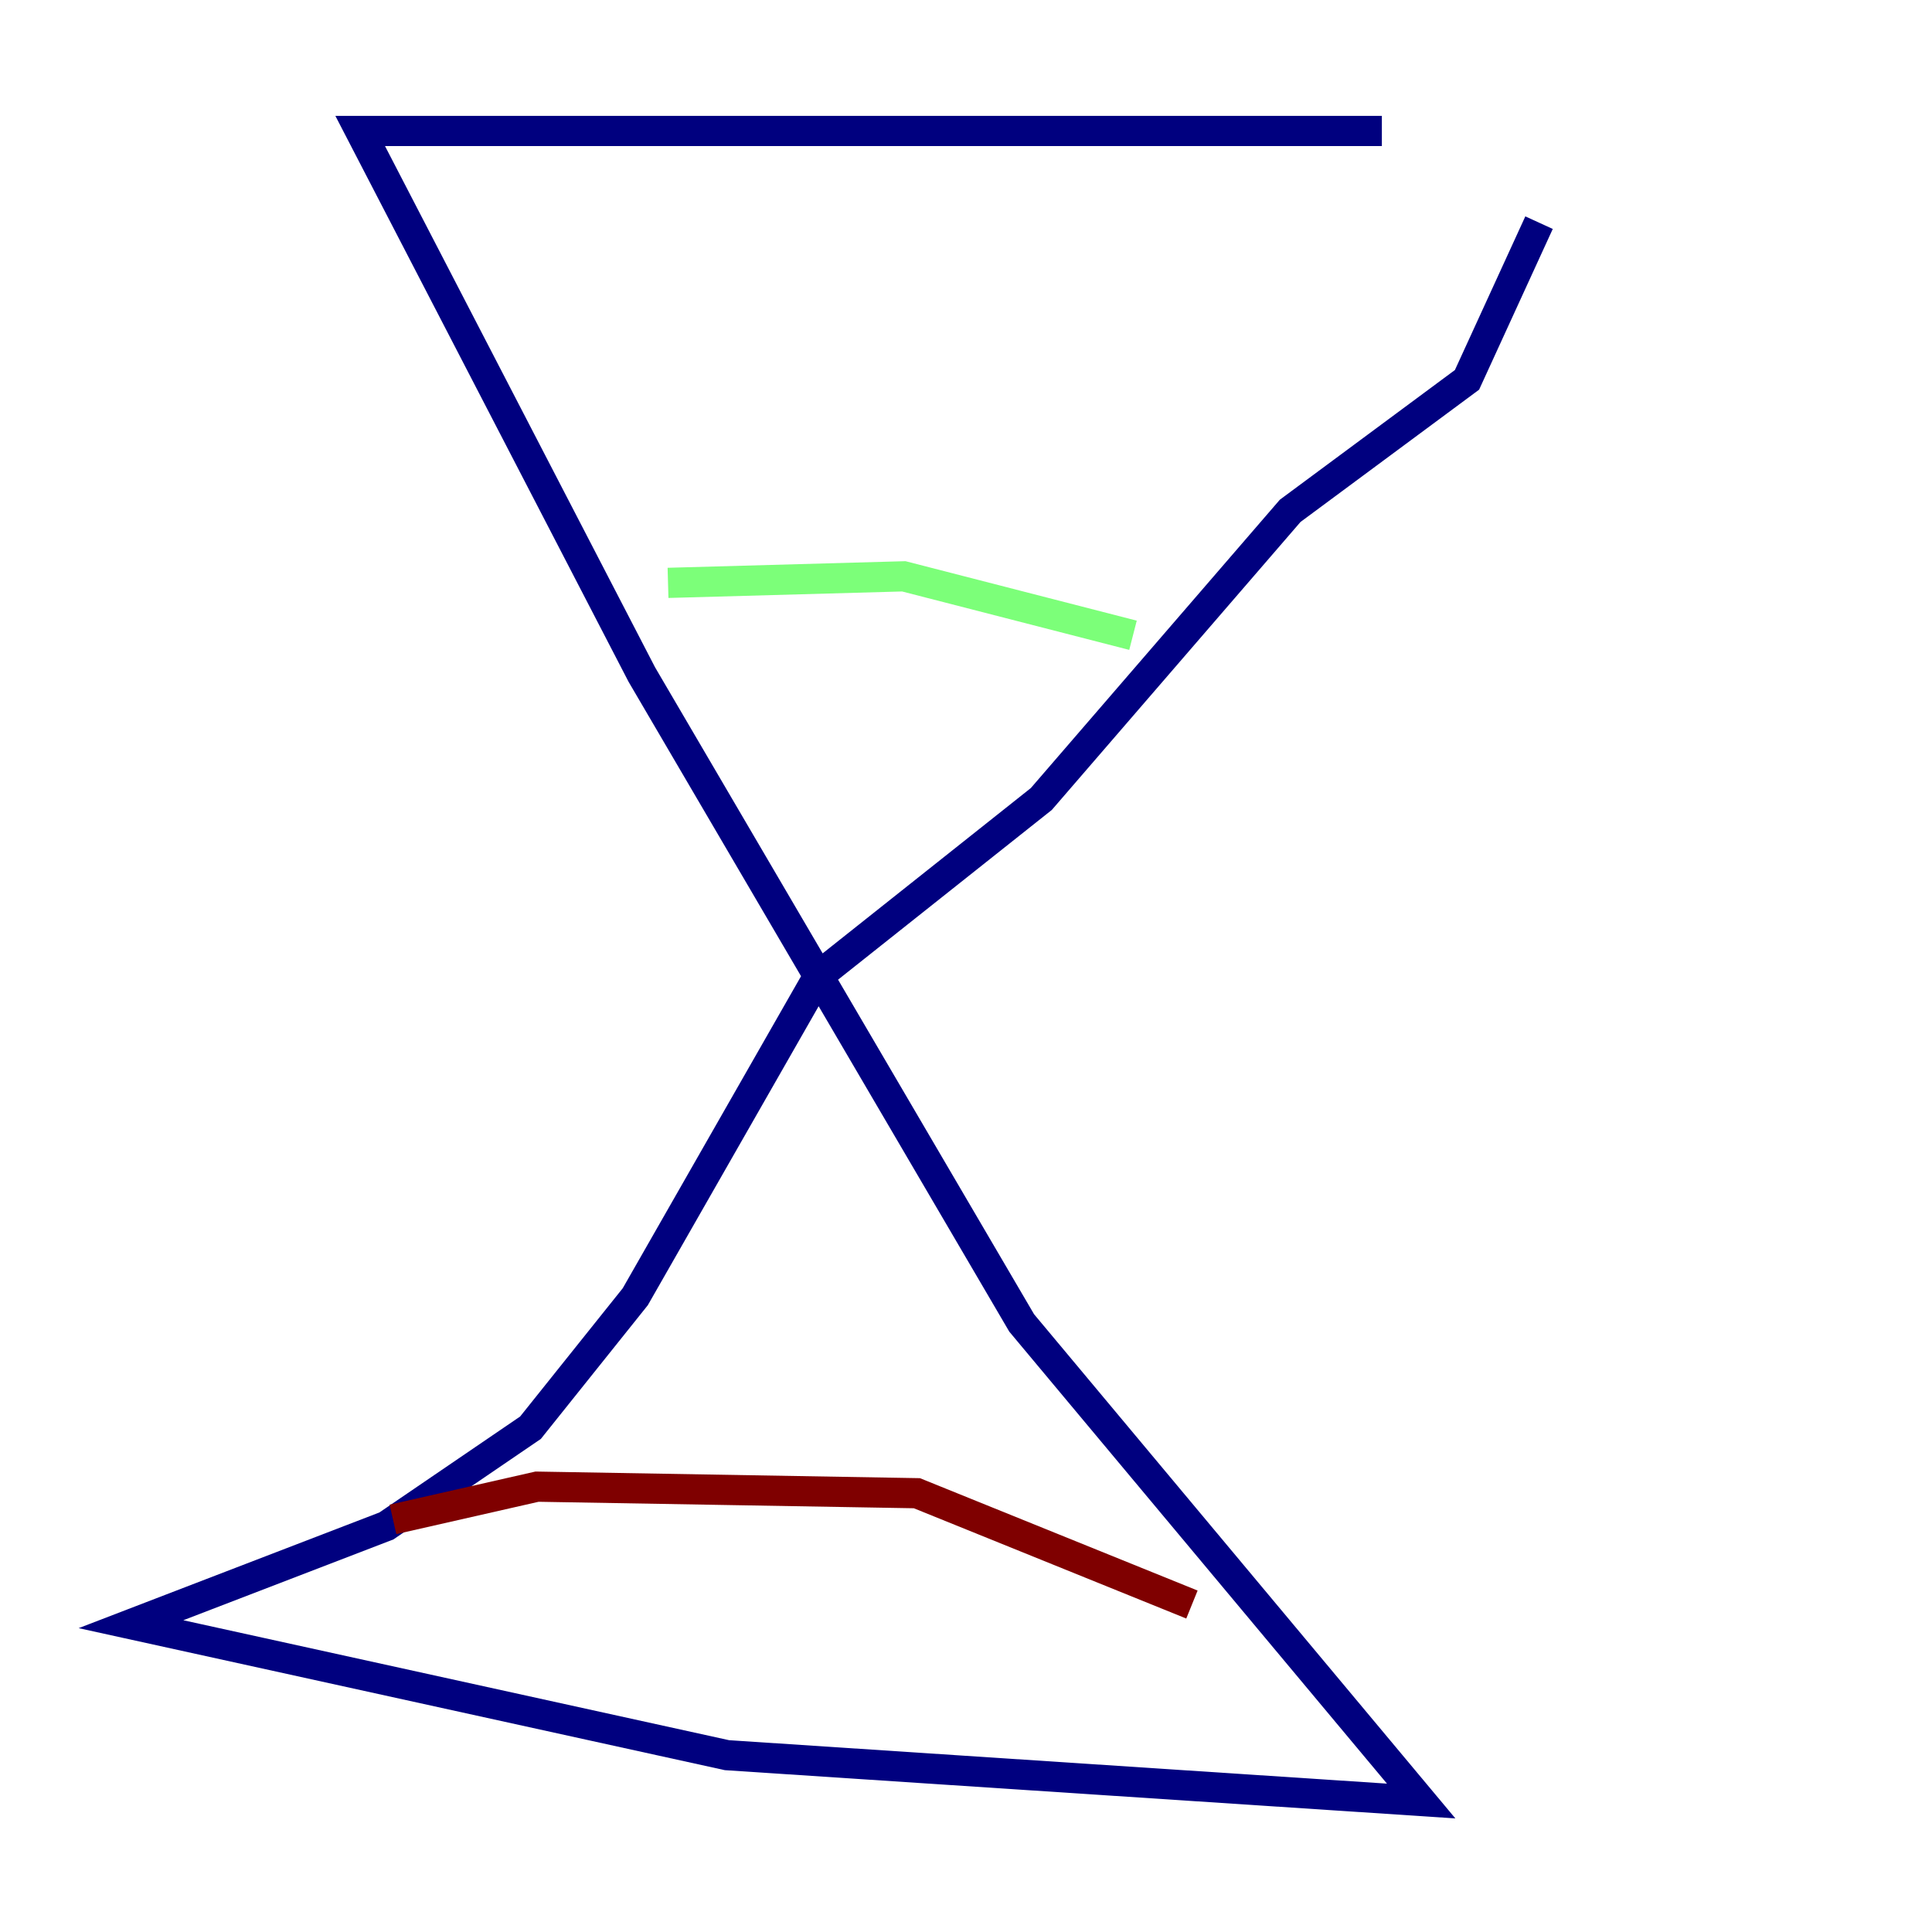 <?xml version="1.0" encoding="utf-8" ?>
<svg baseProfile="tiny" height="128" version="1.2" viewBox="0,0,128,128" width="128" xmlns="http://www.w3.org/2000/svg" xmlns:ev="http://www.w3.org/2001/xml-events" xmlns:xlink="http://www.w3.org/1999/xlink"><defs /><polyline fill="none" points="91.552,8.678 23.864,8.678 42.522,44.691 67.688,87.647 94.156,119.322 48.163,116.285 8.678,107.607 25.6,101.098 35.146,94.59 42.088,85.912 54.237,64.651 68.99,52.936 85.478,33.844 97.193,25.166 101.966,14.752" stroke="#00007f" stroke-width="2" /><polyline fill="none" points="75.064,42.088 59.878,38.183 44.258,38.617" stroke="#7cff79" stroke-width="2" /><polyline fill="none" points="78.969,106.305 60.746,98.929 35.58,98.495 26.034,100.664" stroke="#7f0000" stroke-width="2" /></svg>